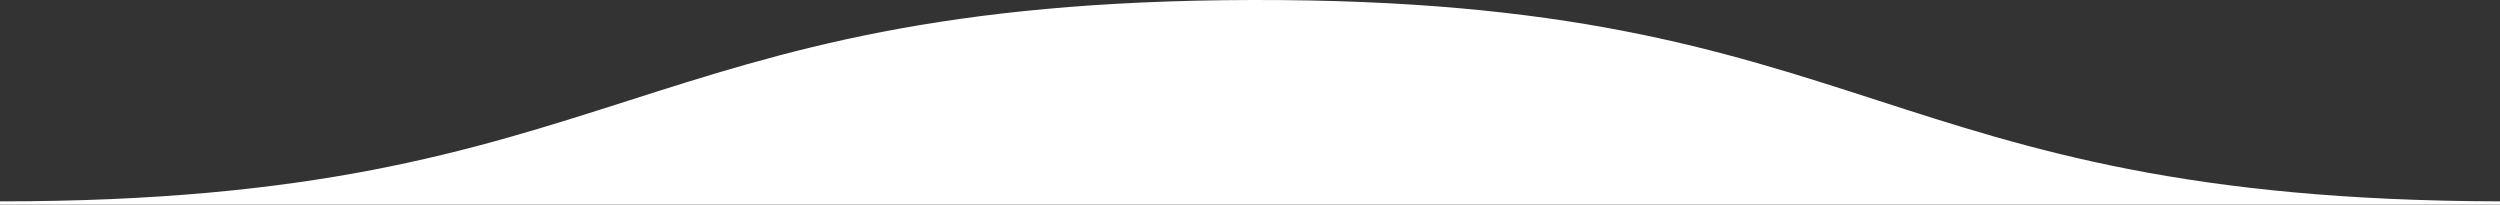 <svg width="440" height="36" viewBox="0 0 440 36" fill="none" xmlns="http://www.w3.org/2000/svg">
<rect x="0" y="0" width="440" height="36" fill="#333333" stroke="none"/>
<path d="M0 35.441C55.118 35.441 82.784 26.601 110.48 17.75C138.059 8.938 165.668 0.115 220.441 0.001C275.425 -0.114 302.76 8.719 330.225 17.595C357.559 26.427 385.023 35.302 440 35.44V36H0V35.441Z" fill="white"/>
</svg>
